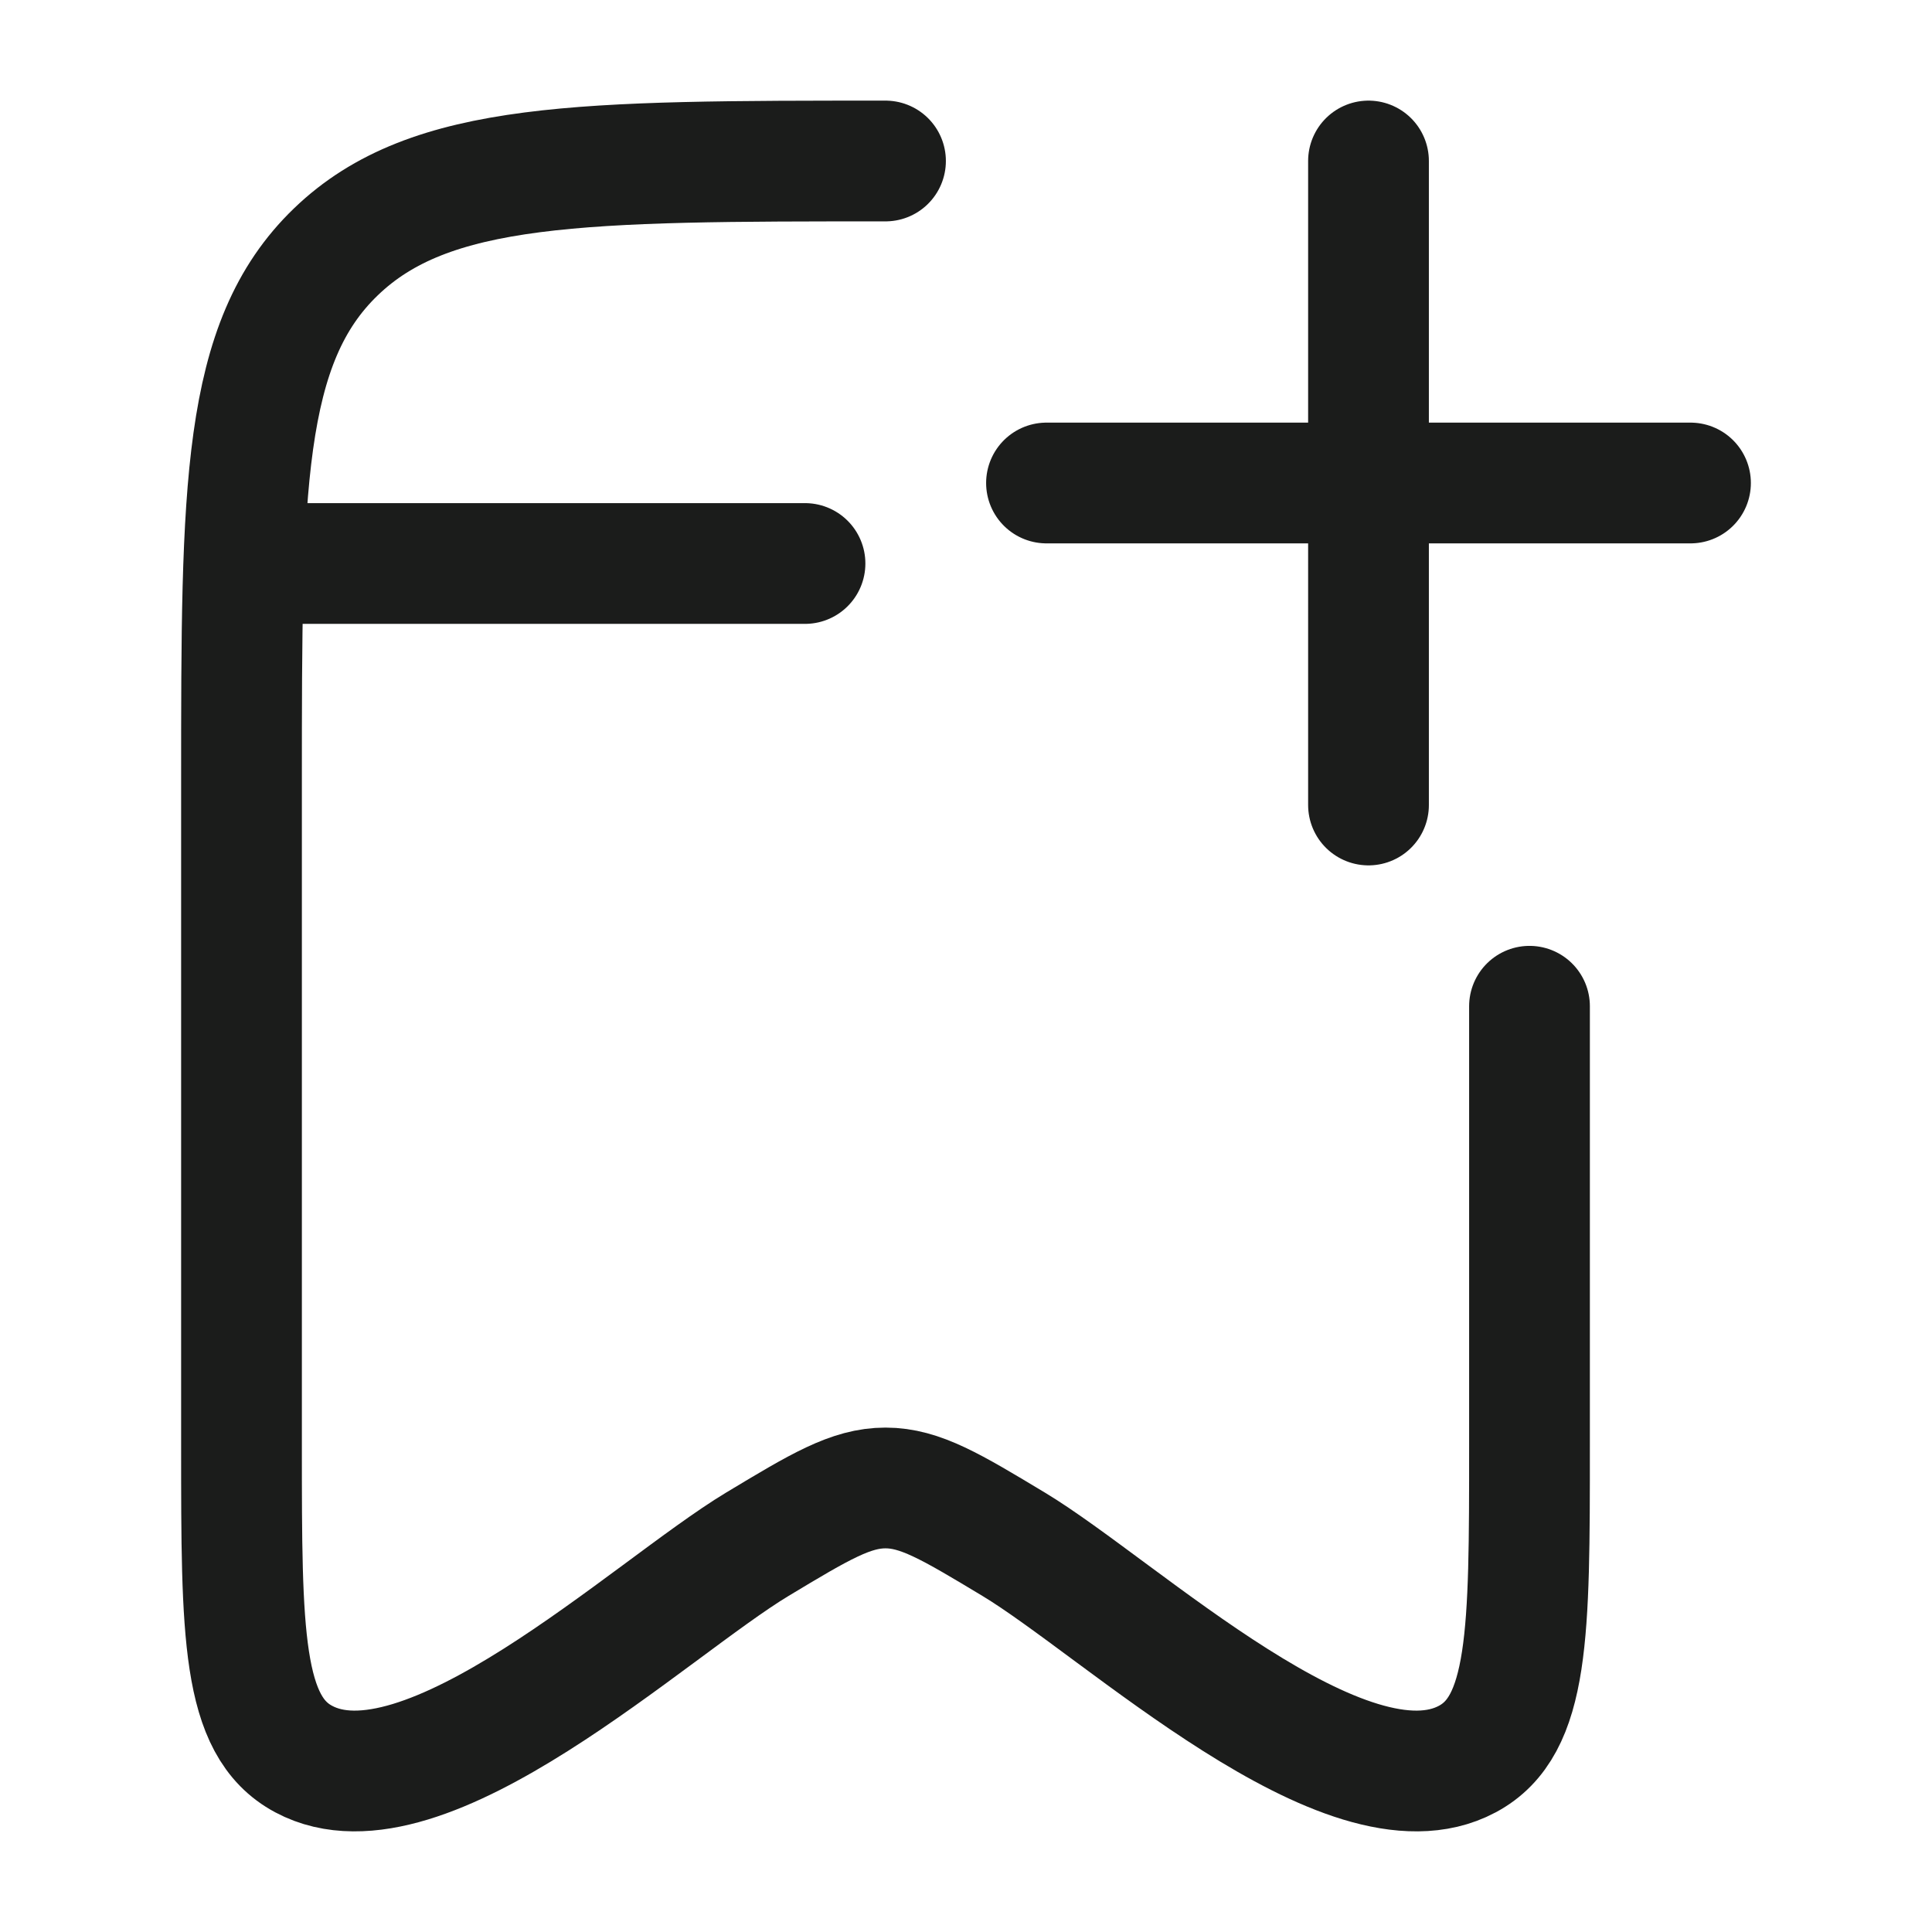<svg xmlns="http://www.w3.org/2000/svg" width="24" height="24" fill="none" viewBox="0 0 24 24">
  <path stroke="#1B1C1B" stroke-linecap="round" stroke-linejoin="round" stroke-width="1.5" d="M11 2C7.229 2 5.343 2 4.172 3.129 3 4.257 3 6.074 3 9.708v8.273c0 2.306 0 3.459.773 3.871 1.496.8 4.304-1.867 5.637-2.67.773-.465 1.16-.698 1.59-.698.43 0 .817.233 1.59.698 1.333.803 4.14 3.47 5.637 2.67.773-.412.773-1.565.773-3.871V12.5"/>
  <path stroke="#1B1C1B" stroke-linecap="round" stroke-width="1.5" d="M3.5 7H10m7 3V2m-4 4h8"/>
</svg>
